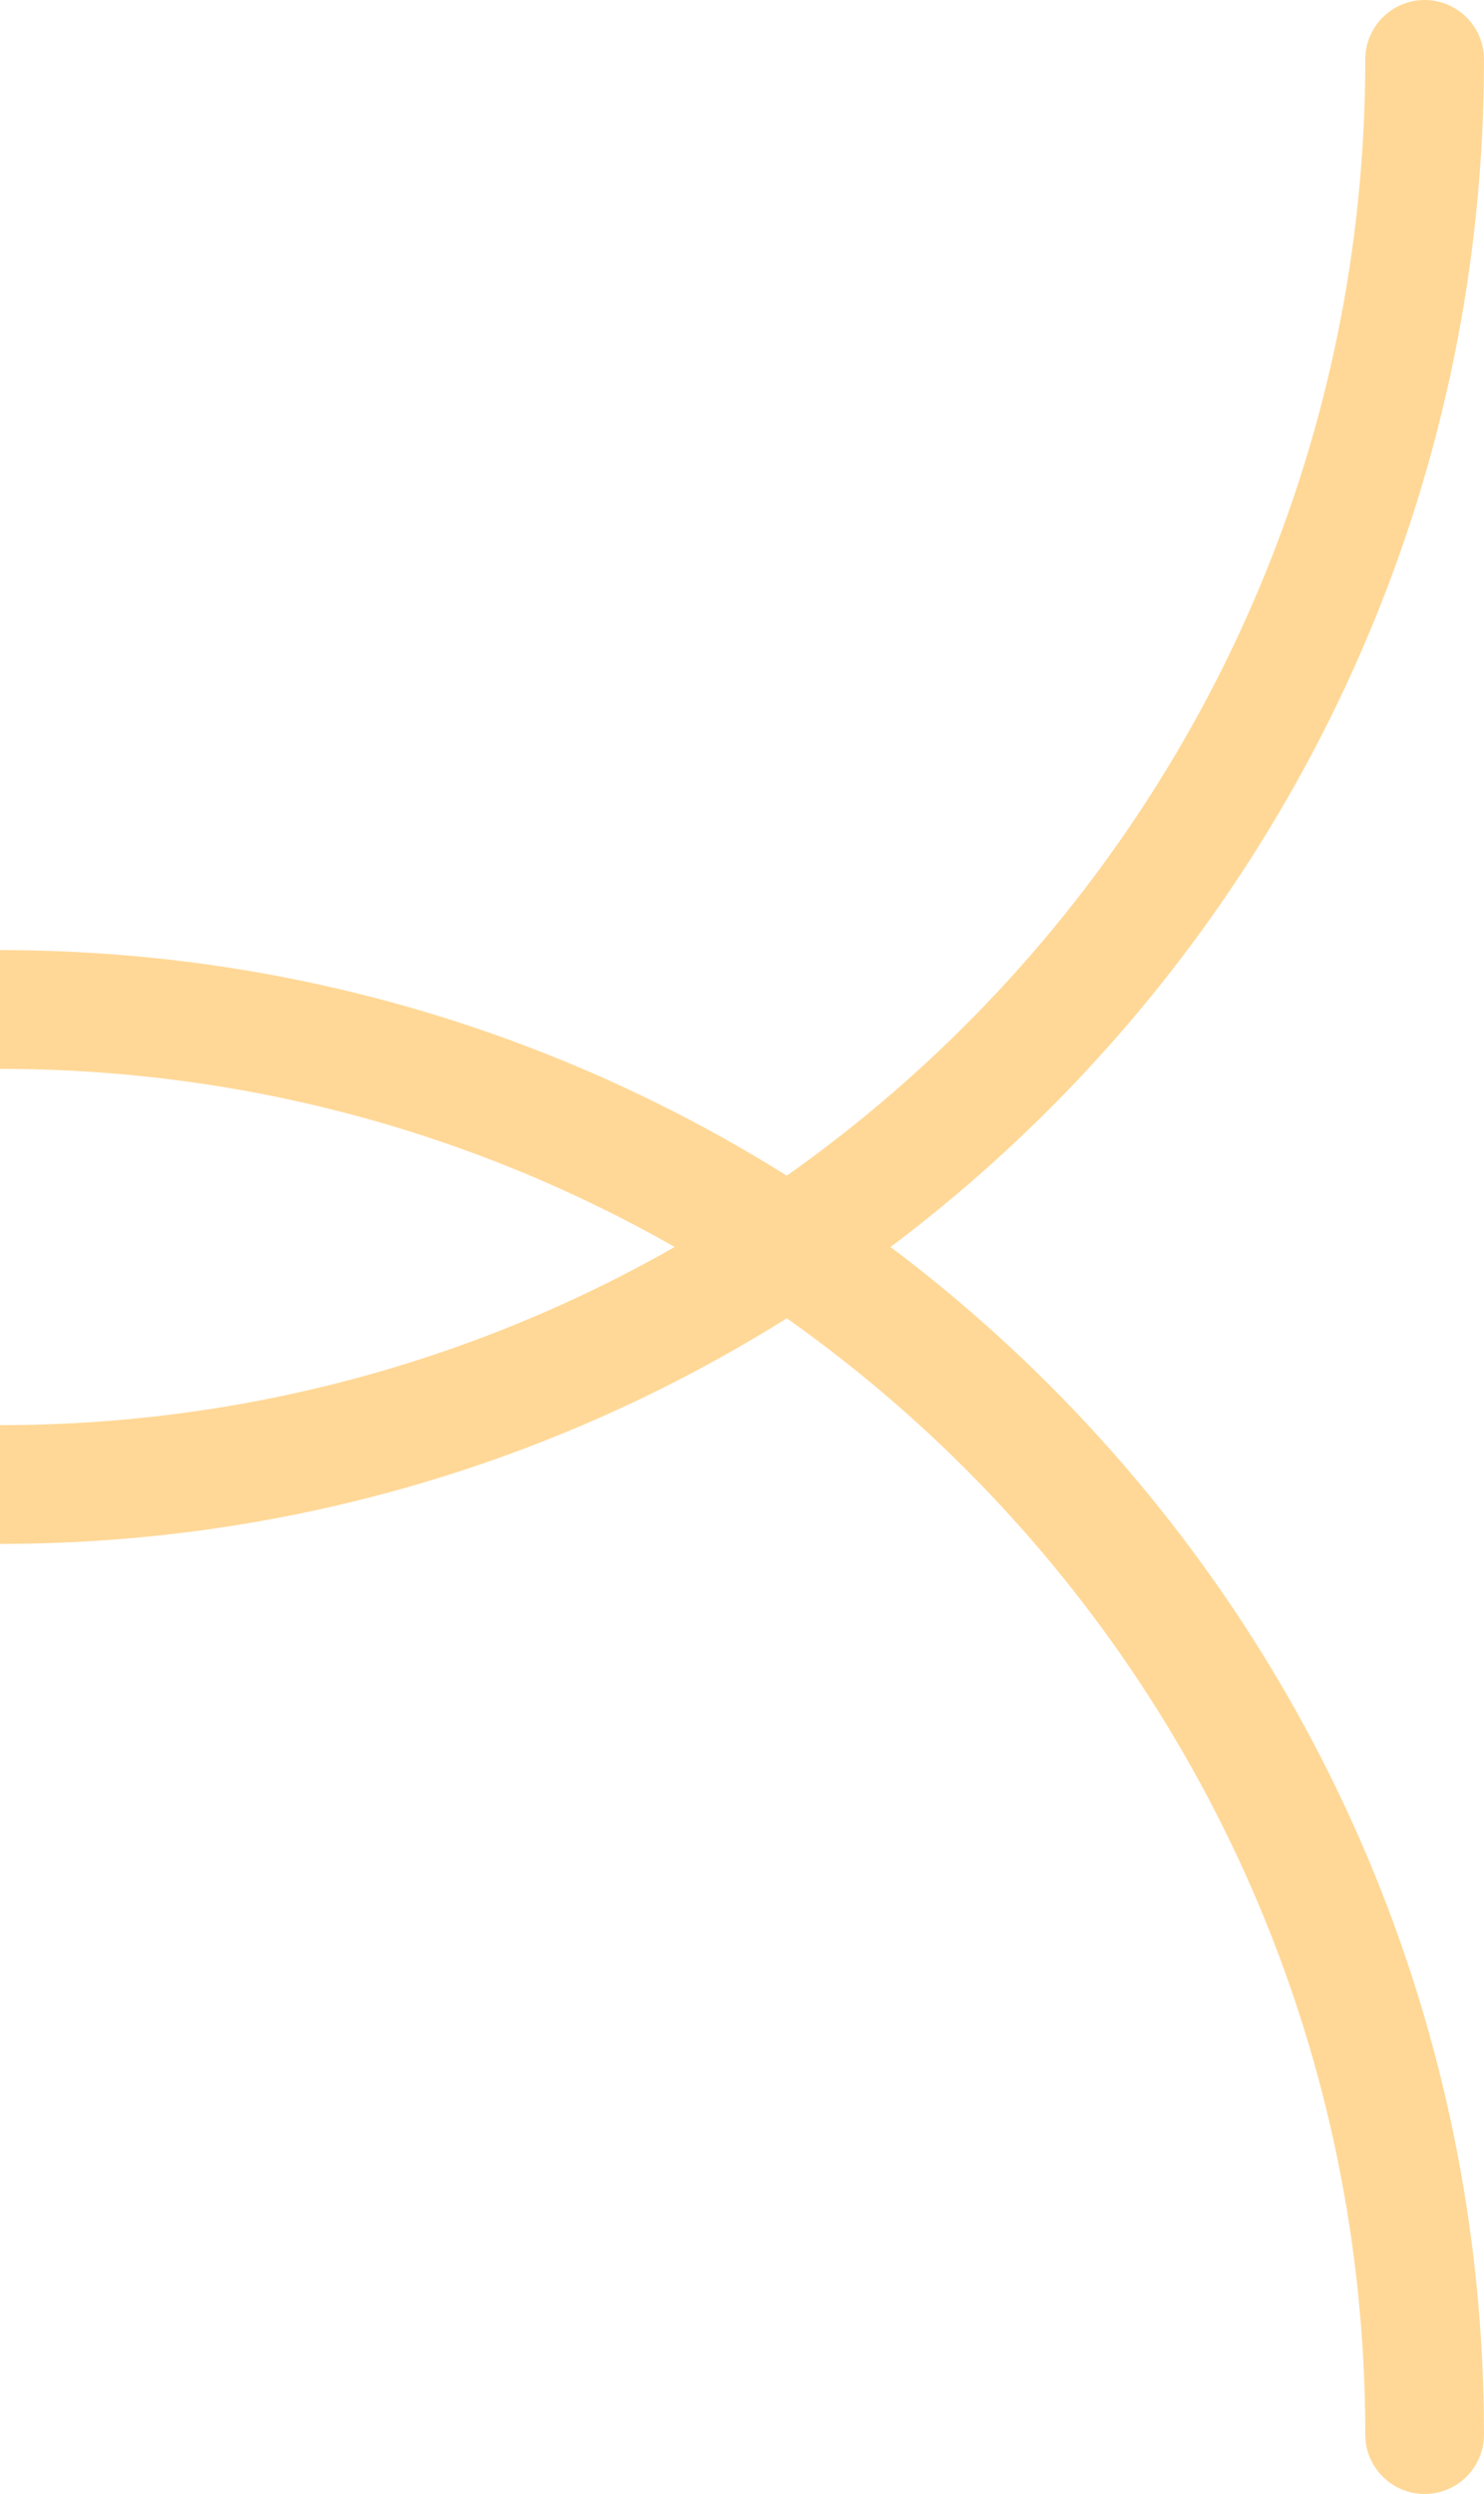 <svg width="25" height="42" viewBox="0 0 25 42" fill="none" xmlns="http://www.w3.org/2000/svg">
<path d="M23 41C23 41.552 23.448 42 24 42C24.552 42 25 41.552 25 41H23ZM25 1C25 0.448 24.552 0 24 0C23.448 0 23 0.448 23 1H25ZM0 18C12.703 18 23 28.297 23 41H25C25 27.193 13.807 16 0 16V18ZM23 1C23 13.703 12.703 24 0 24V26C13.807 26 25 14.807 25 1H23Z" fill="#FFB230" fill-opacity="0.5"/>
</svg>

